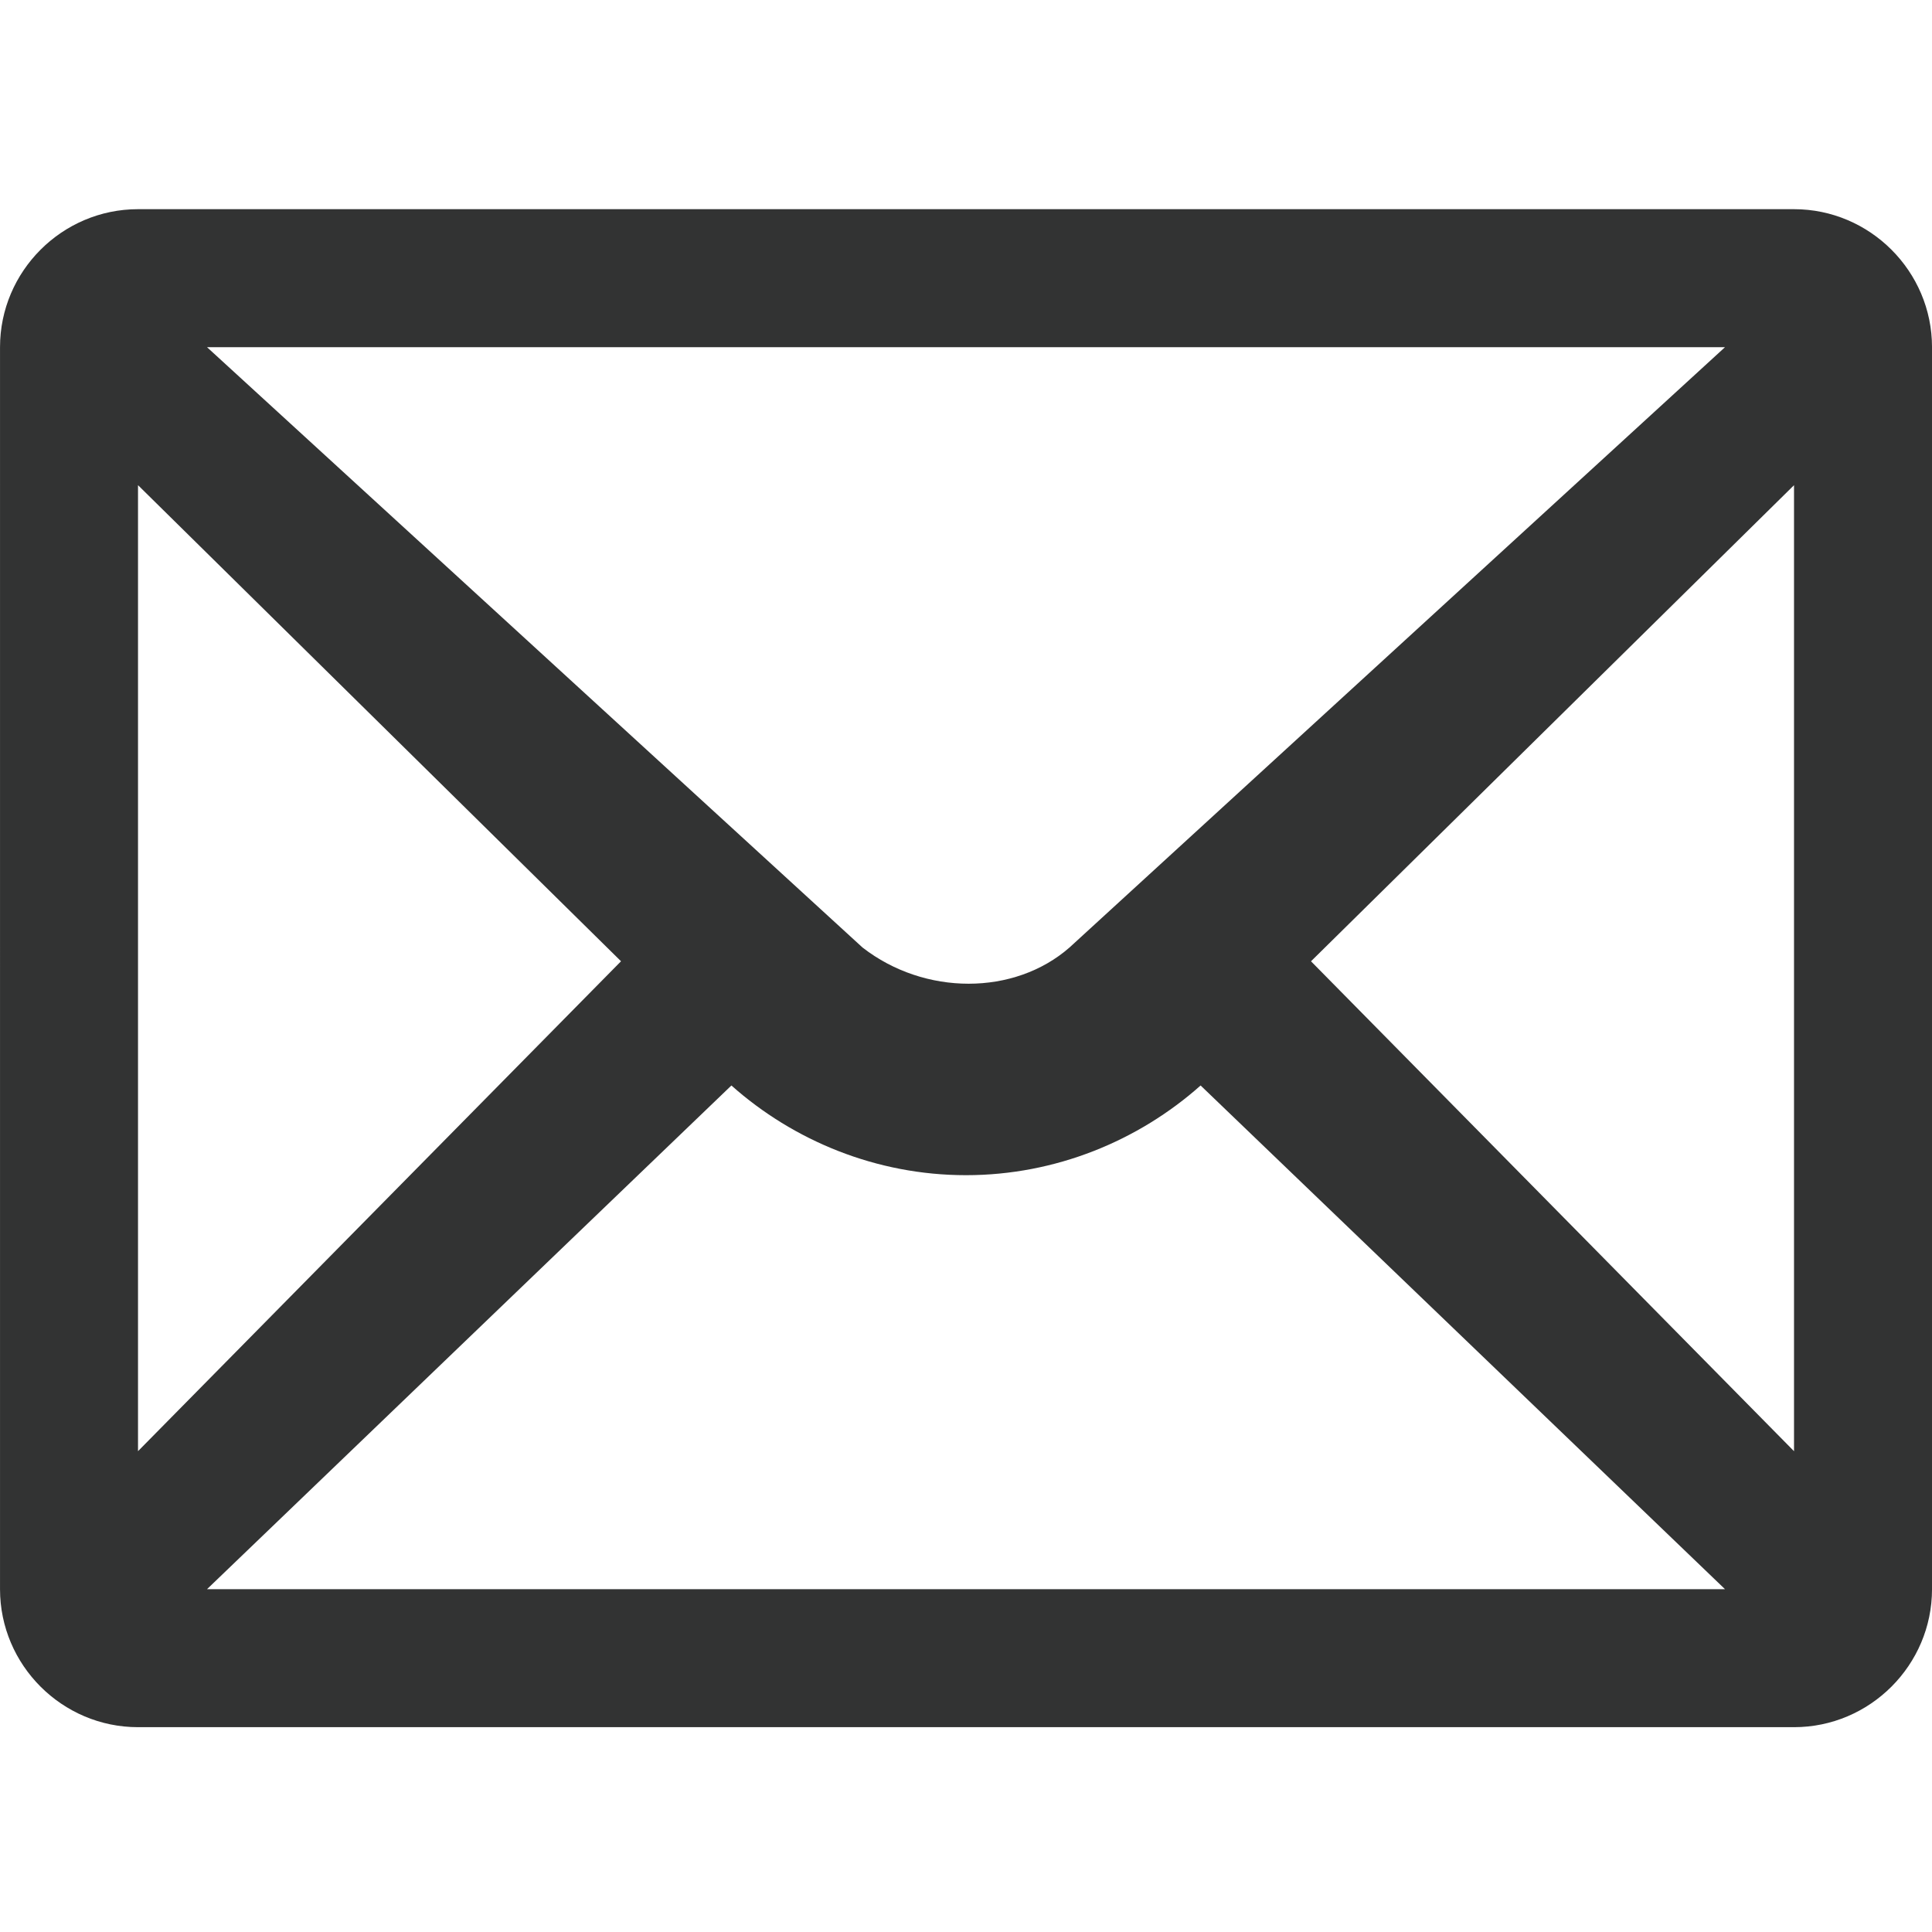 <?xml version="1.0" standalone="no"?><!DOCTYPE svg PUBLIC "-//W3C//DTD SVG 1.1//EN" "http://www.w3.org/Graphics/SVG/1.1/DTD/svg11.dtd"><svg t="1716387998787" class="icon" viewBox="0 0 1024 1024" version="1.1" xmlns="http://www.w3.org/2000/svg" p-id="2662" xmlns:xlink="http://www.w3.org/1999/xlink" width="200" height="200"><path d="M950.86 110.87H73.15c-40.23 0-73.14 32.91-73.14 73.14V842.3c0 40.23 32.91 73.14 73.14 73.14h877.72c40.23 0 73.14-32.91 73.14-73.14V184.01c0-40.23-32.92-73.14-73.15-73.14z m-36.57 73.14L566.86 502.19c-29.26 25.6-76.8 25.6-109.72 0L109.72 184.01h804.57zM73.15 257.15l256 252.34-256 259.66v-512z m36.57 585.15l277.94-266.97c32.91 29.26 76.8 47.54 124.34 47.54 47.55 0 91.43-18.28 124.35-47.54L914.29 842.3H109.72z m841.14-73.14l-256-259.66 256.01-252.34v512z m0 0" fill="#323333" p-id="2663"></path></svg>